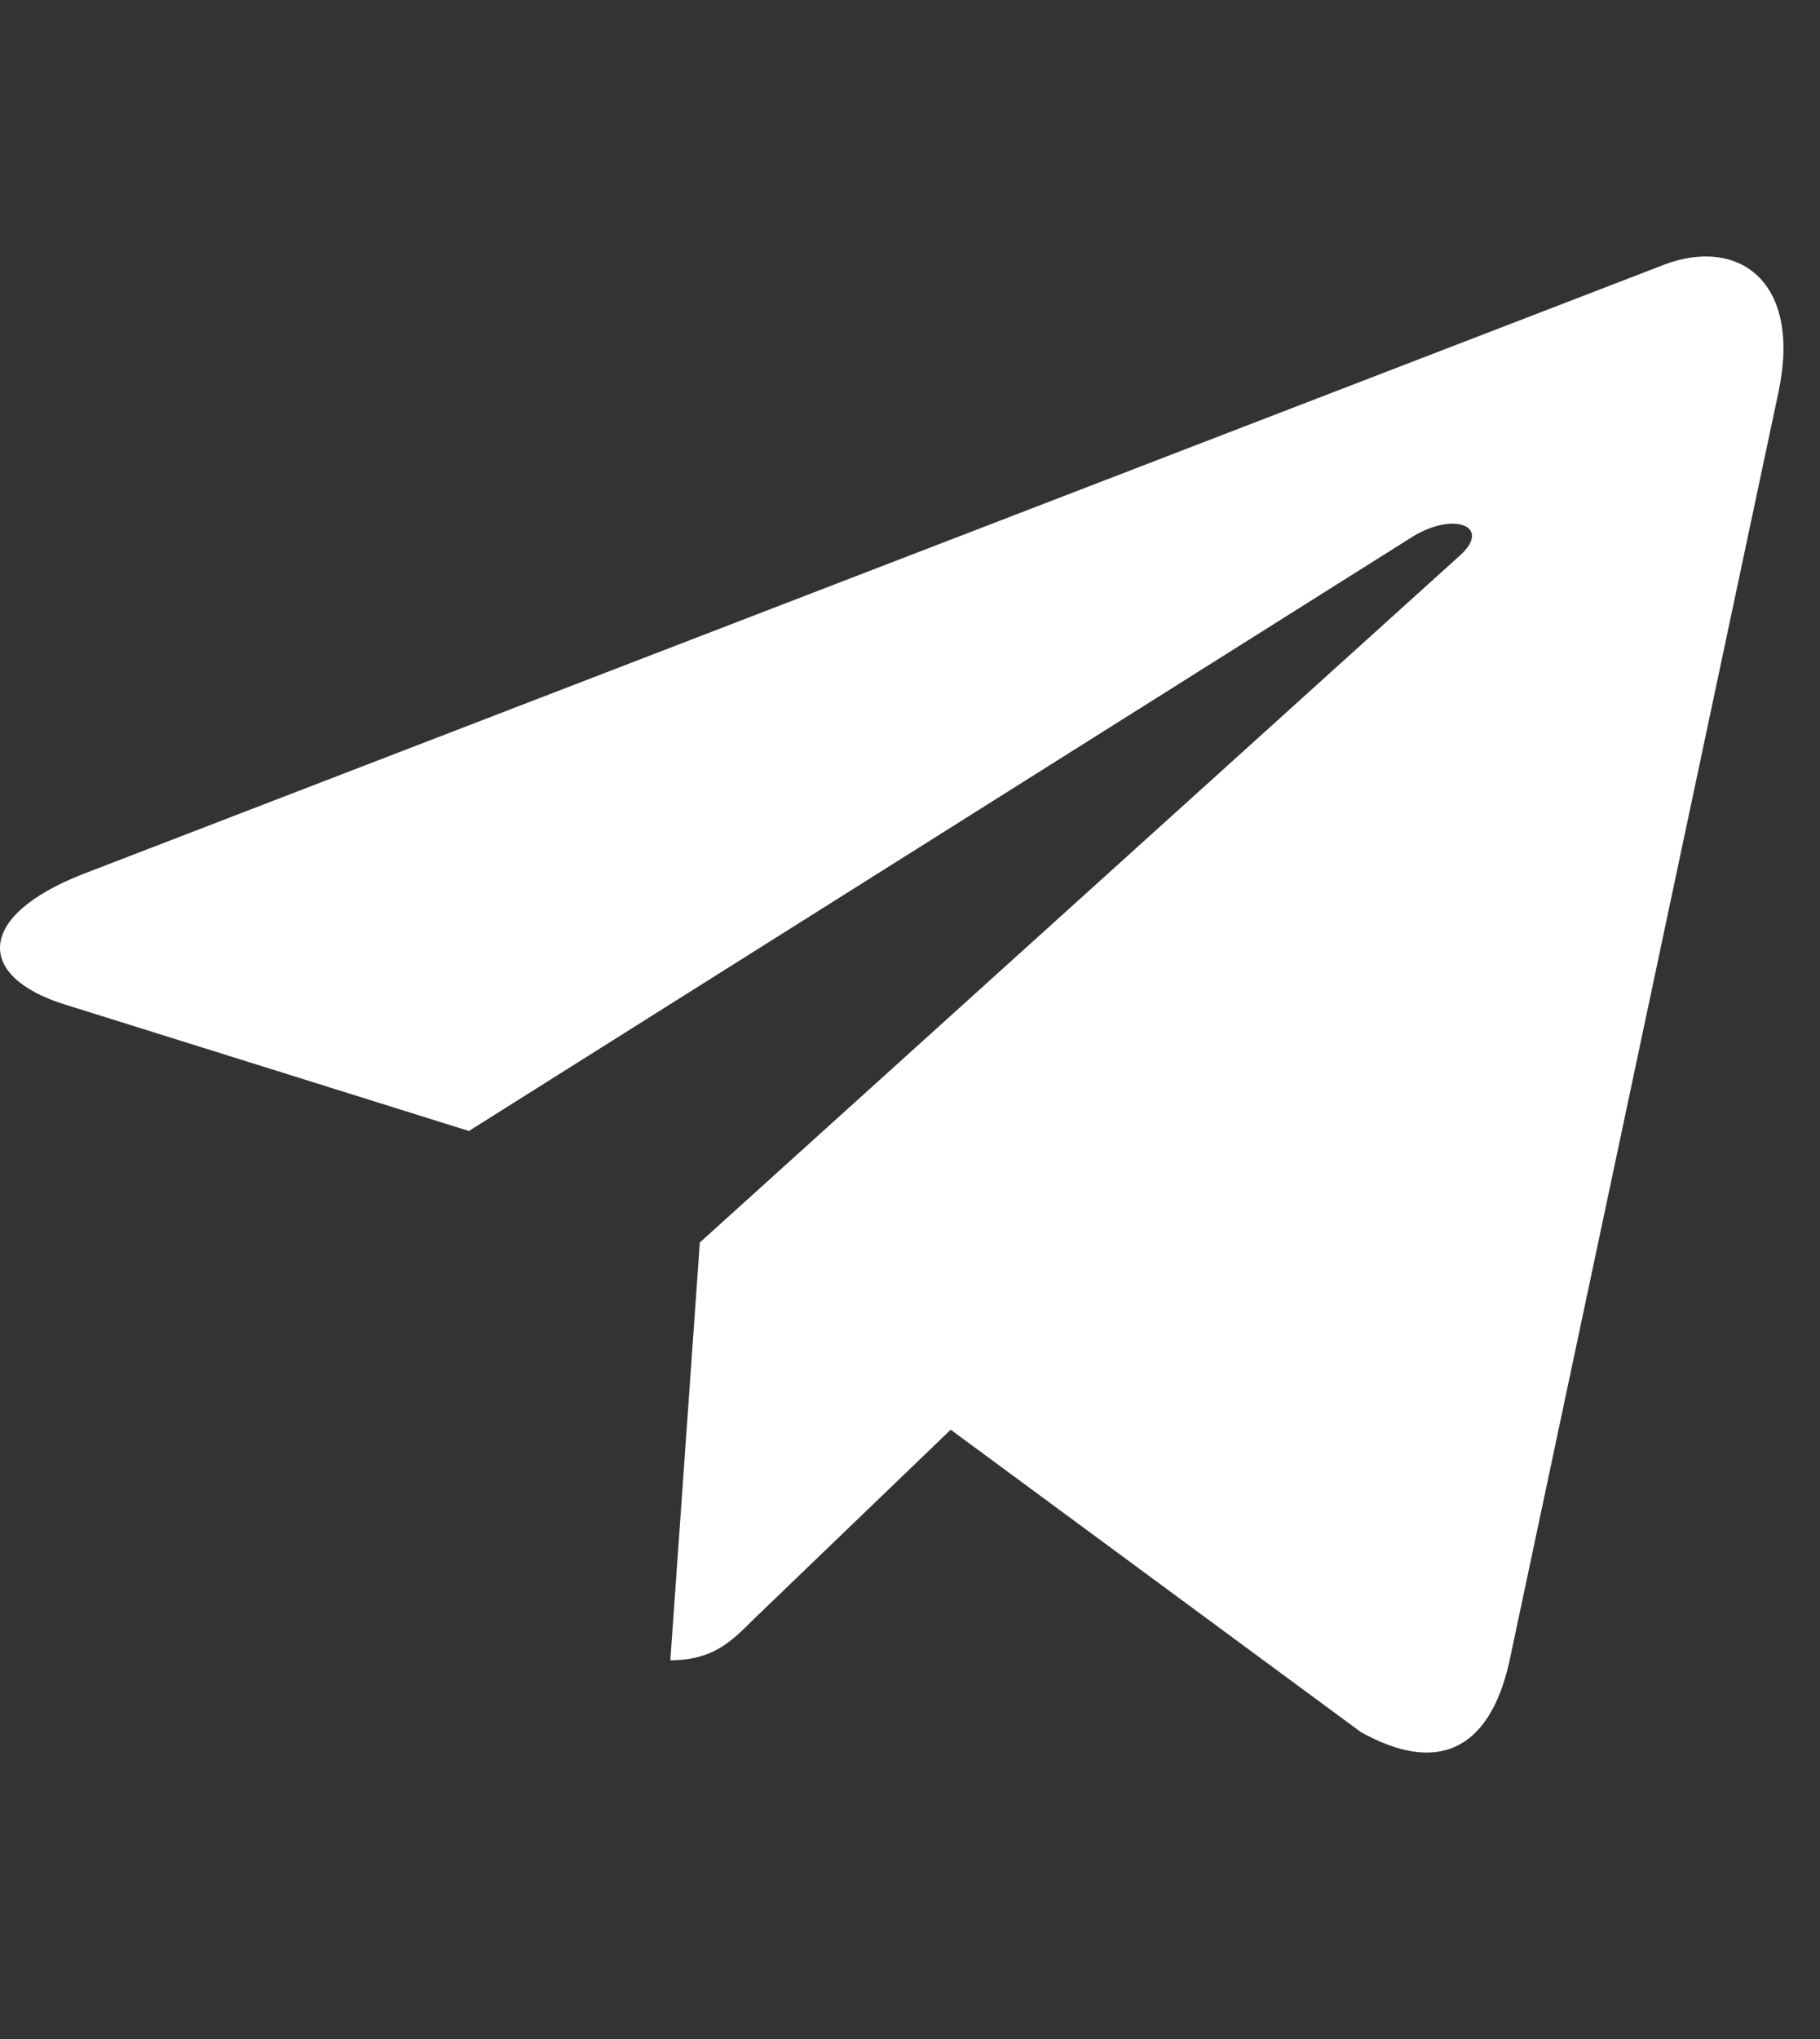 <svg width="25" height="28" viewBox="0 0 25 28" fill="none" xmlns="http://www.w3.org/2000/svg">
<rect x="0" y="0" width="25" height="28" fill="#333333" stroke="none"/>
<g clip-path="url(#clip0_140_14)">
<path d="M24.428 5.392L20.731 22.826C20.452 24.057 19.725 24.363 18.691 23.784L13.059 19.633L10.341 22.247C10.04 22.547 9.788 22.799 9.208 22.799L9.613 17.062L20.053 7.629C20.507 7.224 19.955 7 19.348 7.405L6.441 15.531L0.885 13.792C-0.324 13.415 -0.345 12.584 1.137 12.004L22.869 3.631C23.876 3.254 24.756 3.855 24.428 5.392Z" fill="white"/>
</g>
<defs>
<clipPath id="clip0_140_14">
<rect width="24.5" height="28" fill="white"/>
</clipPath>
</defs>
</svg>
